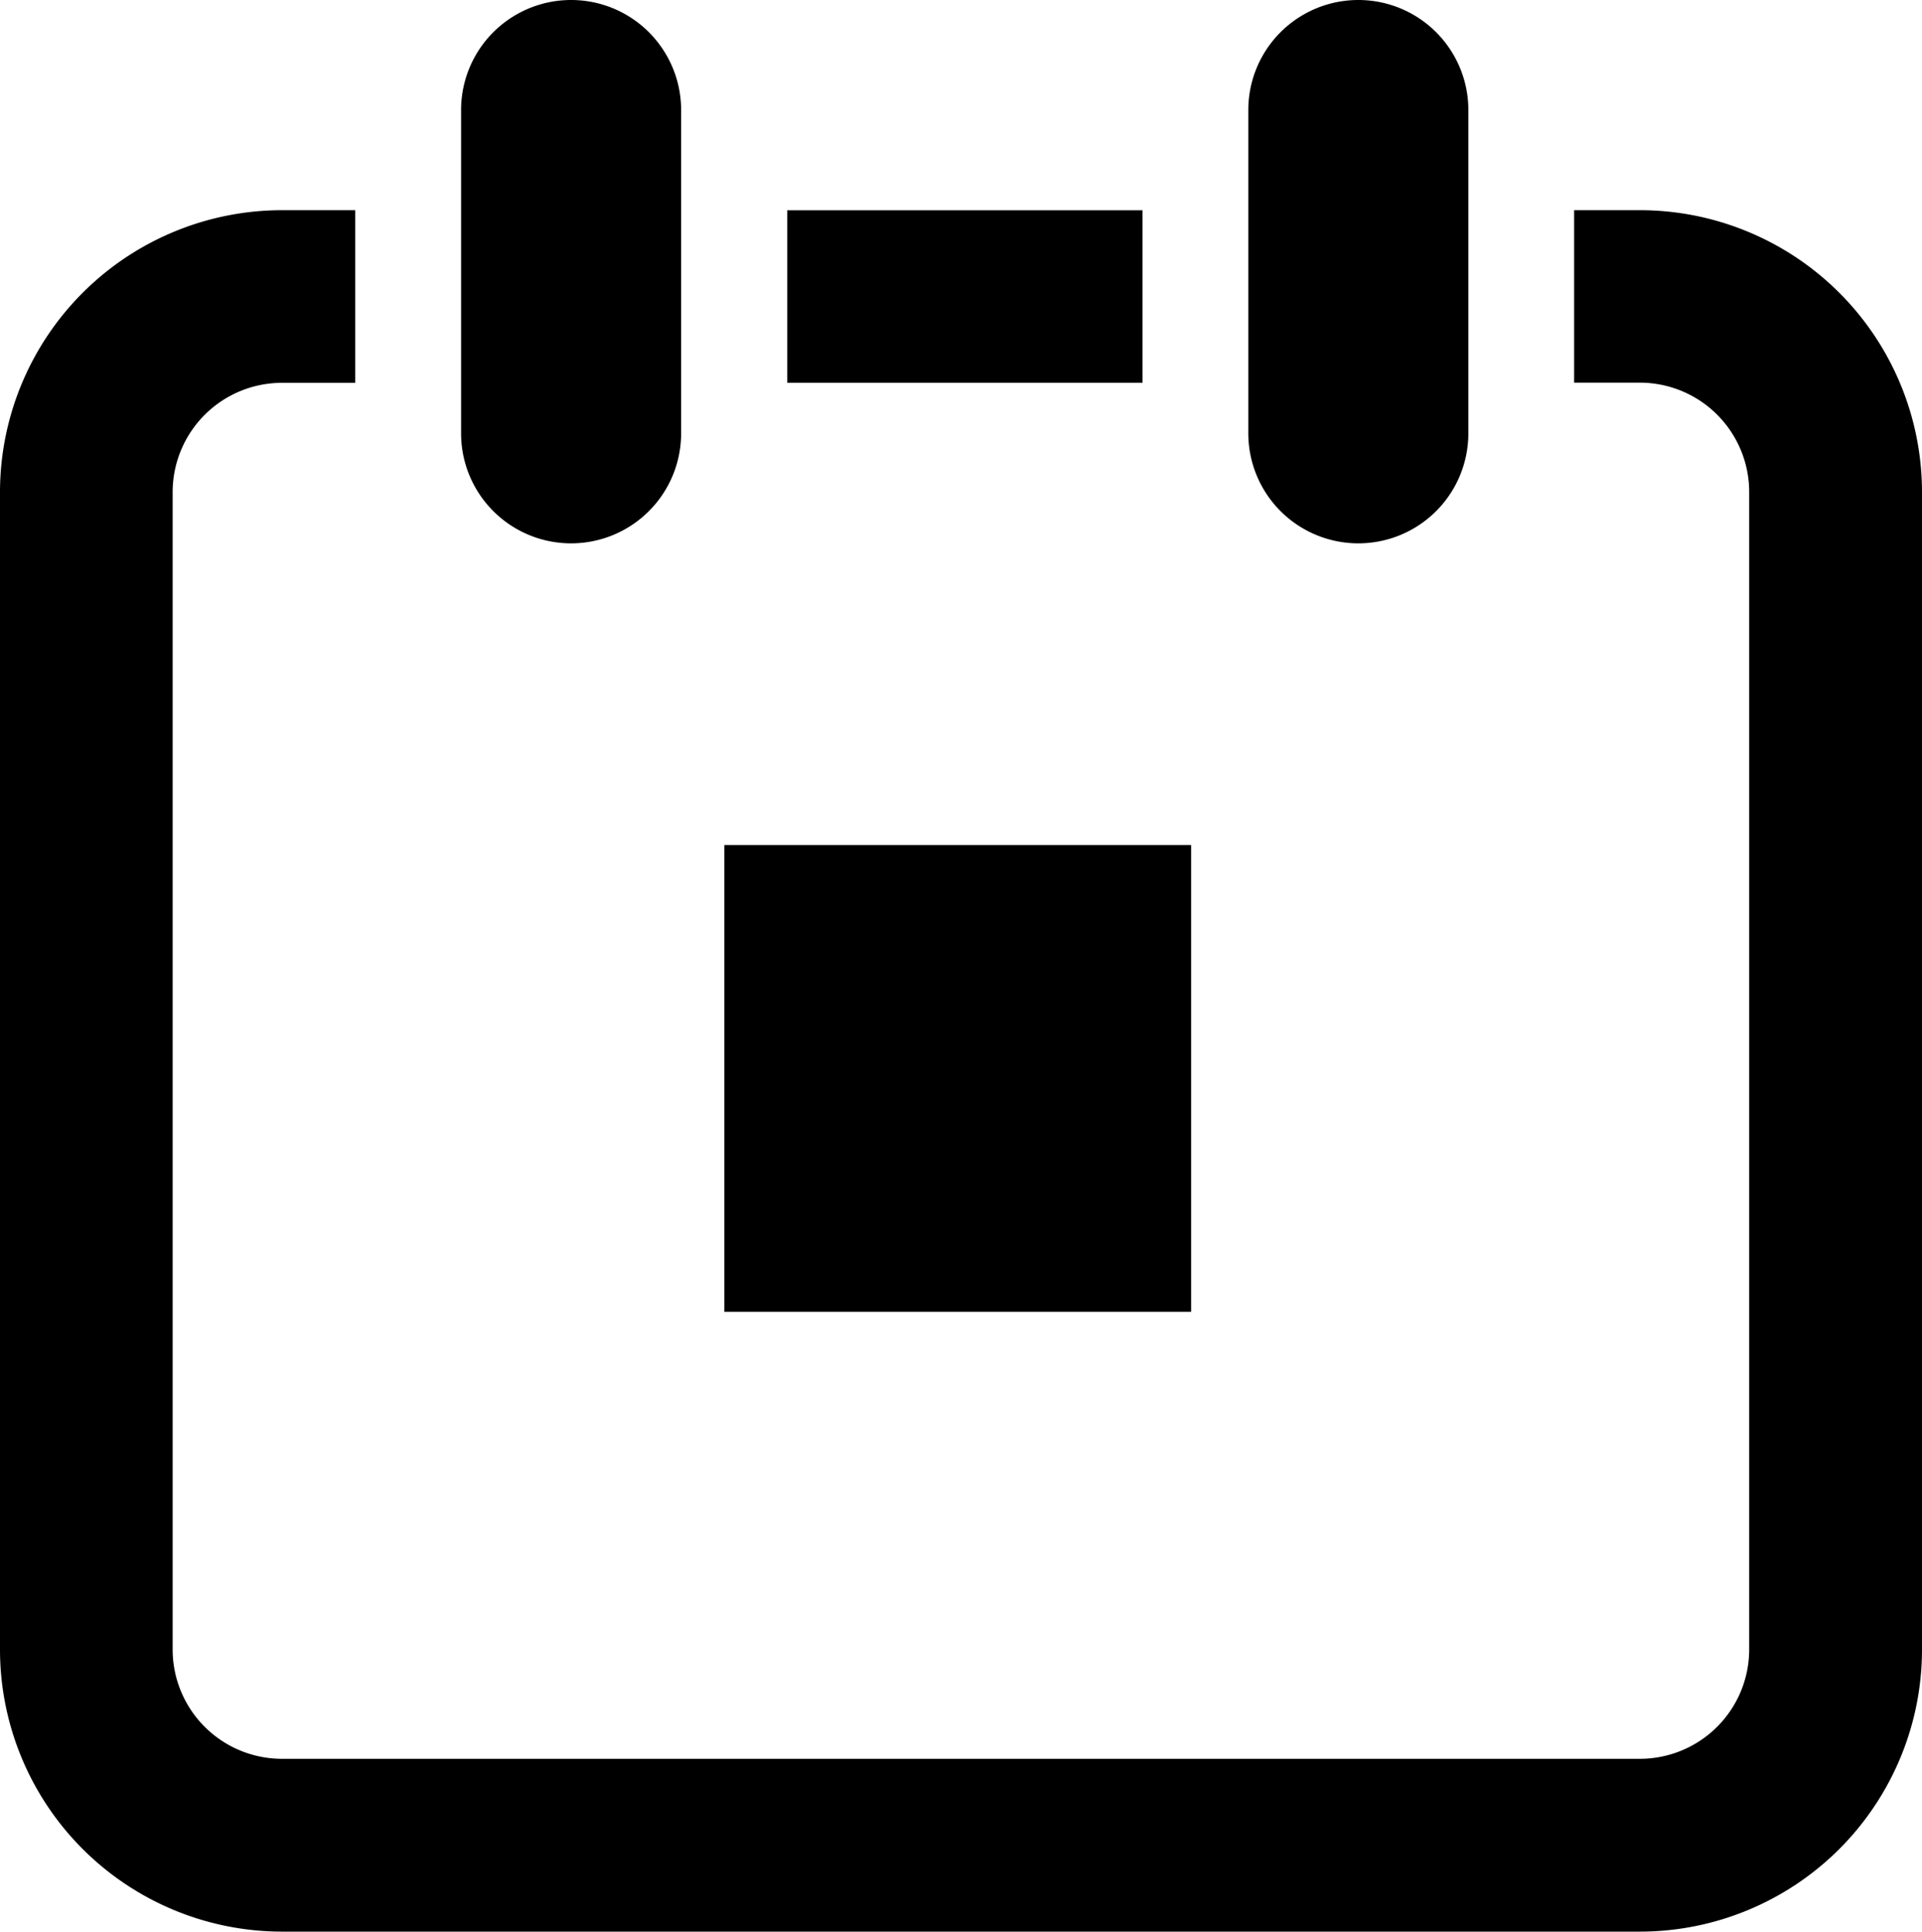 <svg id="Group_1351" data-name="Group 1351" xmlns="http://www.w3.org/2000/svg" width="22.989" height="23.105" viewBox="0 0 22.989 23.105">
  <g id="Group_1221" data-name="Group 1221" transform="translate(0)">
    <path id="Path_657" data-name="Path 657" d="M478.989,74.09a1.316,1.316,0,0,0,1.316-1.316V68.907a1.316,1.316,0,1,0-2.632,0v3.867a1.316,1.316,0,0,0,1.316,1.316Z" transform="translate(-462.742 -67.591)"/>
    <path id="Path_658" data-name="Path 658" d="M420.407,74.09a1.316,1.316,0,0,0,1.316-1.316V68.907a1.316,1.316,0,1,0-2.632,0v3.867a1.316,1.316,0,0,0,1.316,1.316Z" transform="translate(-413.576 -67.591)"/>
    <path id="Path_669" data-name="Path 669" d="M447.6,83.237h-4.25V85.3h4.25V83.237Z" transform="translate(-433.934 -80.722)"/>
    <path id="Path_670" data-name="Path 670" d="M404.39,83.237H403.6V85.3h.788a1.308,1.308,0,0,1,1.306,1.306v13.848a1.308,1.308,0,0,1-1.306,1.306H388.143a1.308,1.308,0,0,1-1.306-1.306V86.608a1.308,1.308,0,0,1,1.306-1.306h.878V83.237h-.878a3.375,3.375,0,0,0-3.371,3.371v13.848a3.375,3.375,0,0,0,3.371,3.371H404.39a3.375,3.375,0,0,0,3.371-3.371V86.608a3.375,3.375,0,0,0-3.371-3.371Z" transform="translate(-384.772 -80.723)"/>
  </g>
  <path id="Path_671" data-name="Path 671" d="M414.194,118.007H408.61v5.583h5.583v-5.583Z" transform="translate(-399.946 -107.899)"/>
</svg>
